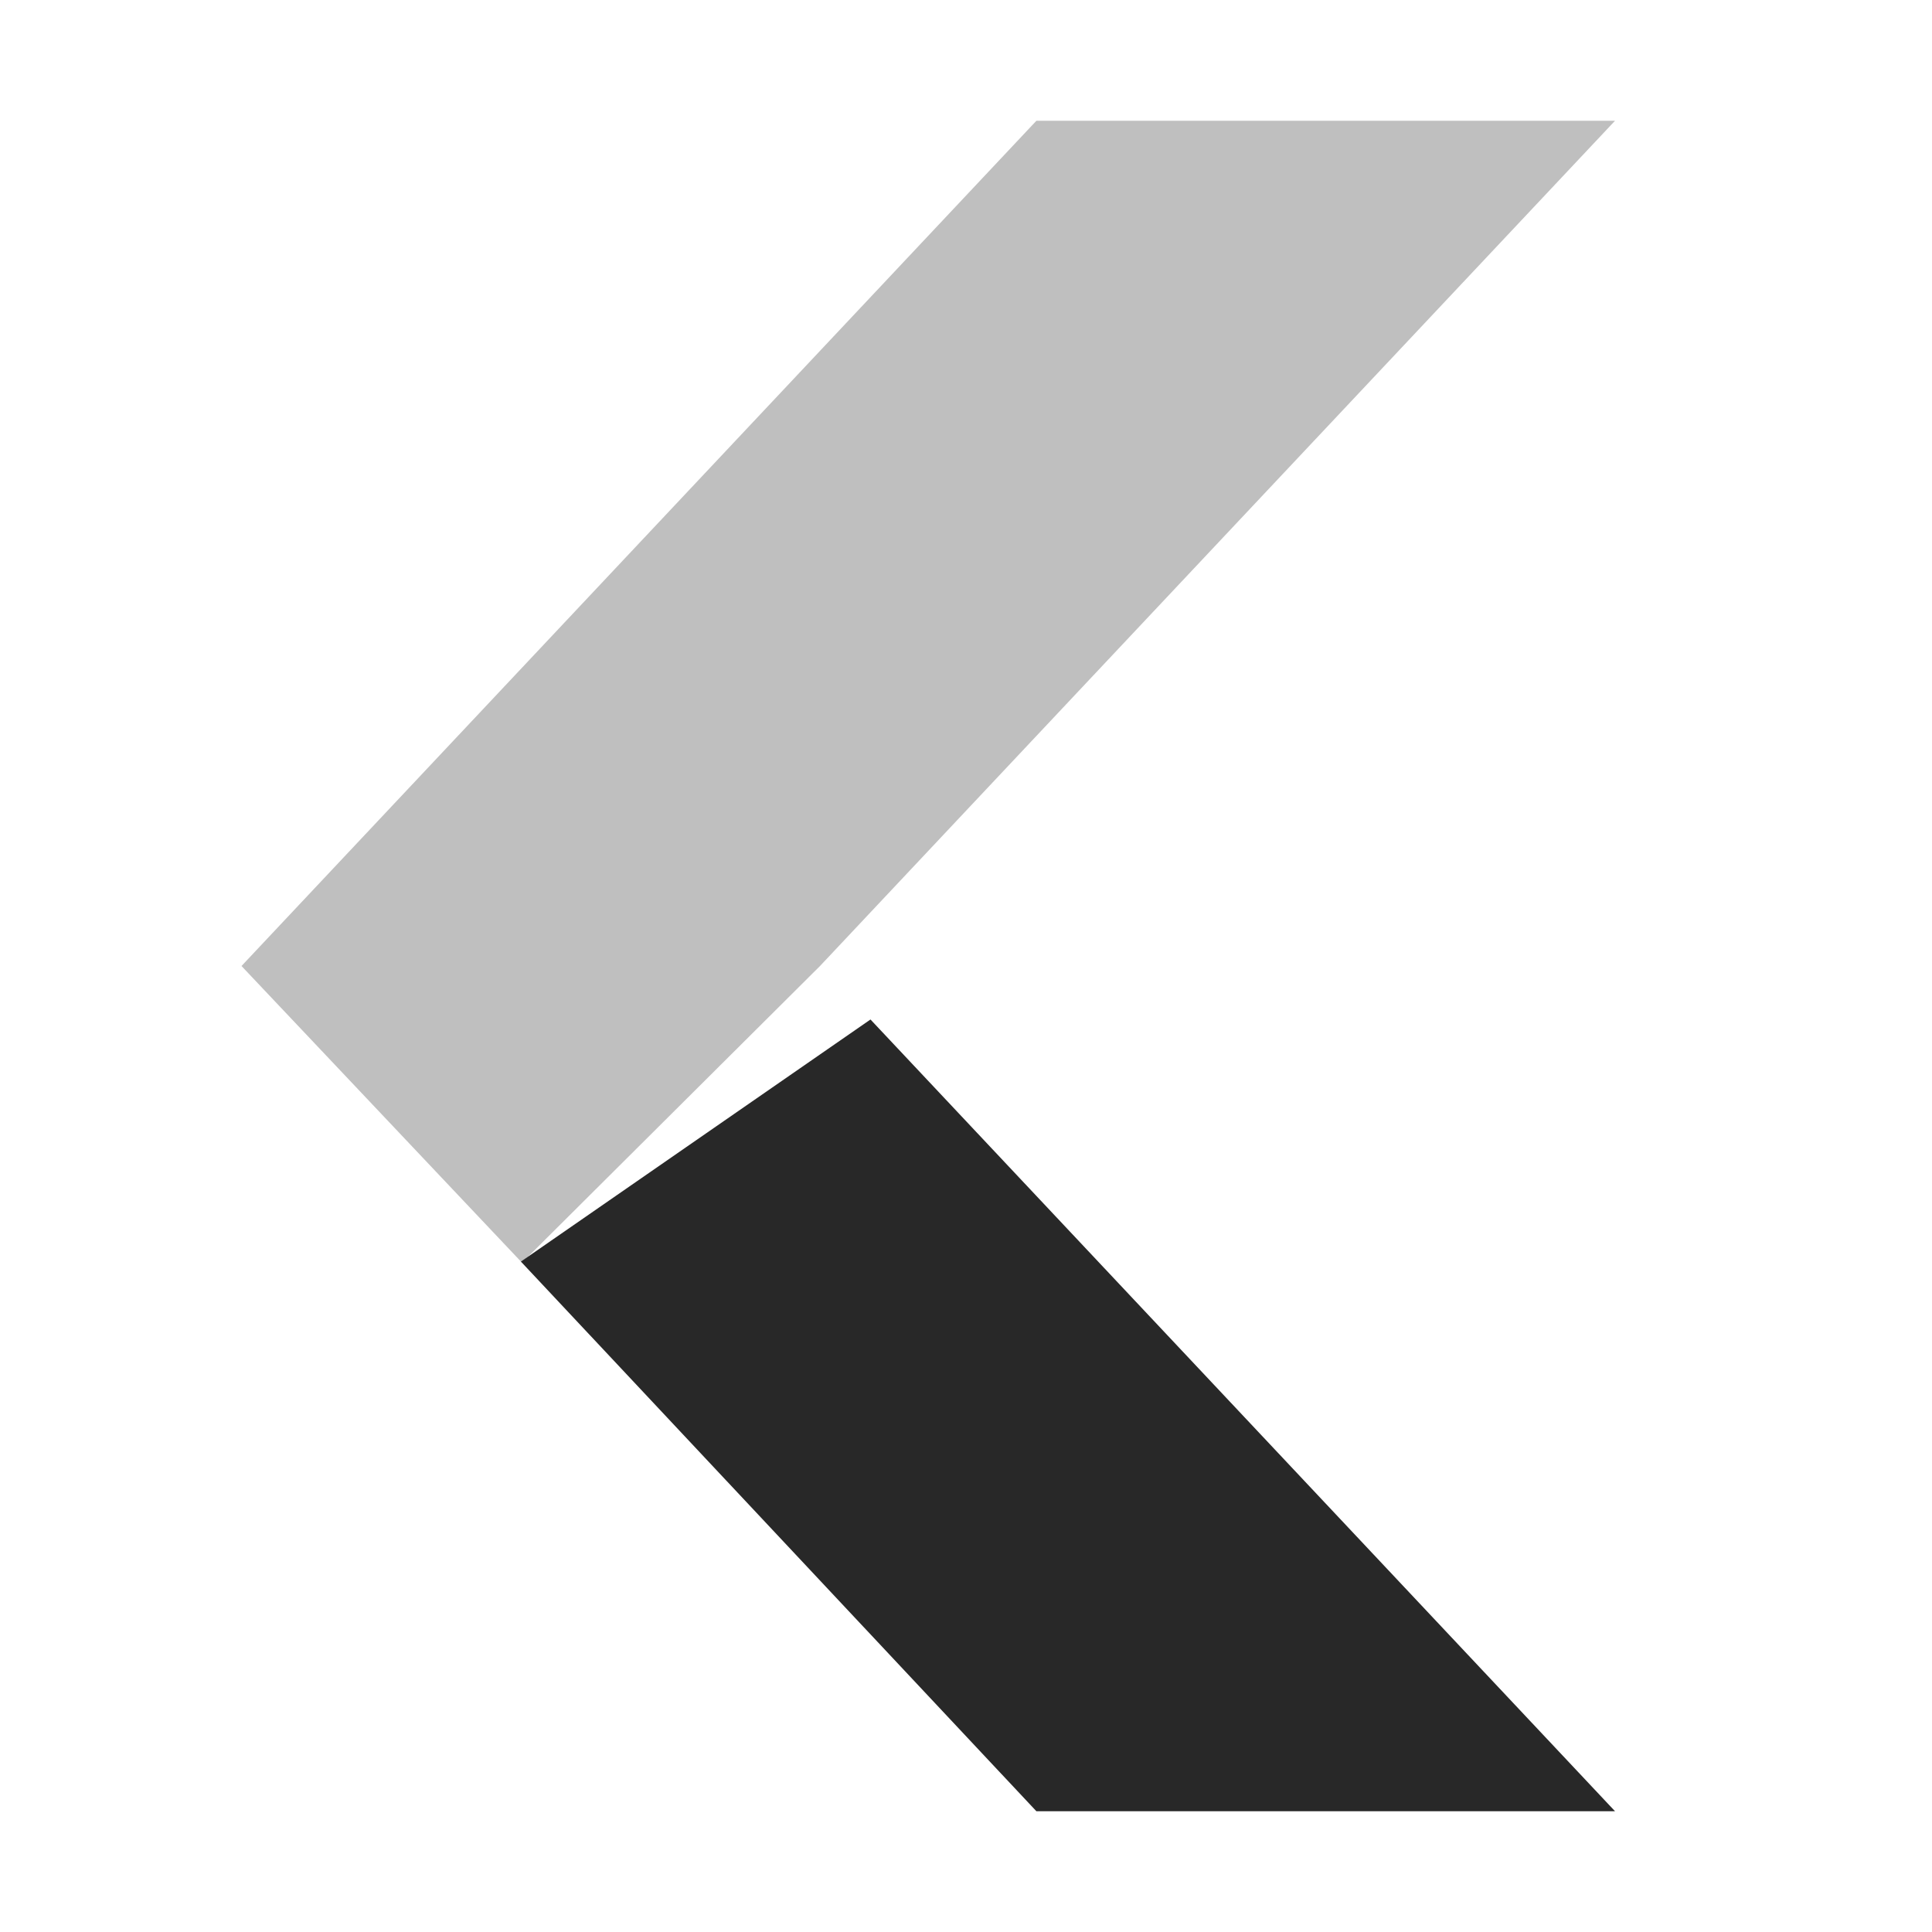 <svg width="16" height="16" version="1.1" xmlns="http://www.w3.org/2000/svg">
  <defs>
    <style id="current-color-scheme" type="text/css">.ColorScheme-Text { color:#282828; } .ColorScheme-Highlight { color:#458588; } .ColorScheme-NeutralText { color:#fe8019; } .ColorScheme-PositiveText { color:#689d6a; } .ColorScheme-NegativeText { color:#fb4934; }</style>
  </defs>
  <path class="ColorScheme-Text" d="m8.583 15h4.792l-6.166-6.557-2.895 2.005z" fill="currentColor"/>
  <path class="ColorScheme-Text" d="m8.583 1h4.792l-6.584 7-2.468 2.457-2.323-2.457z" fill="currentColor" opacity=".3"/>
</svg>
